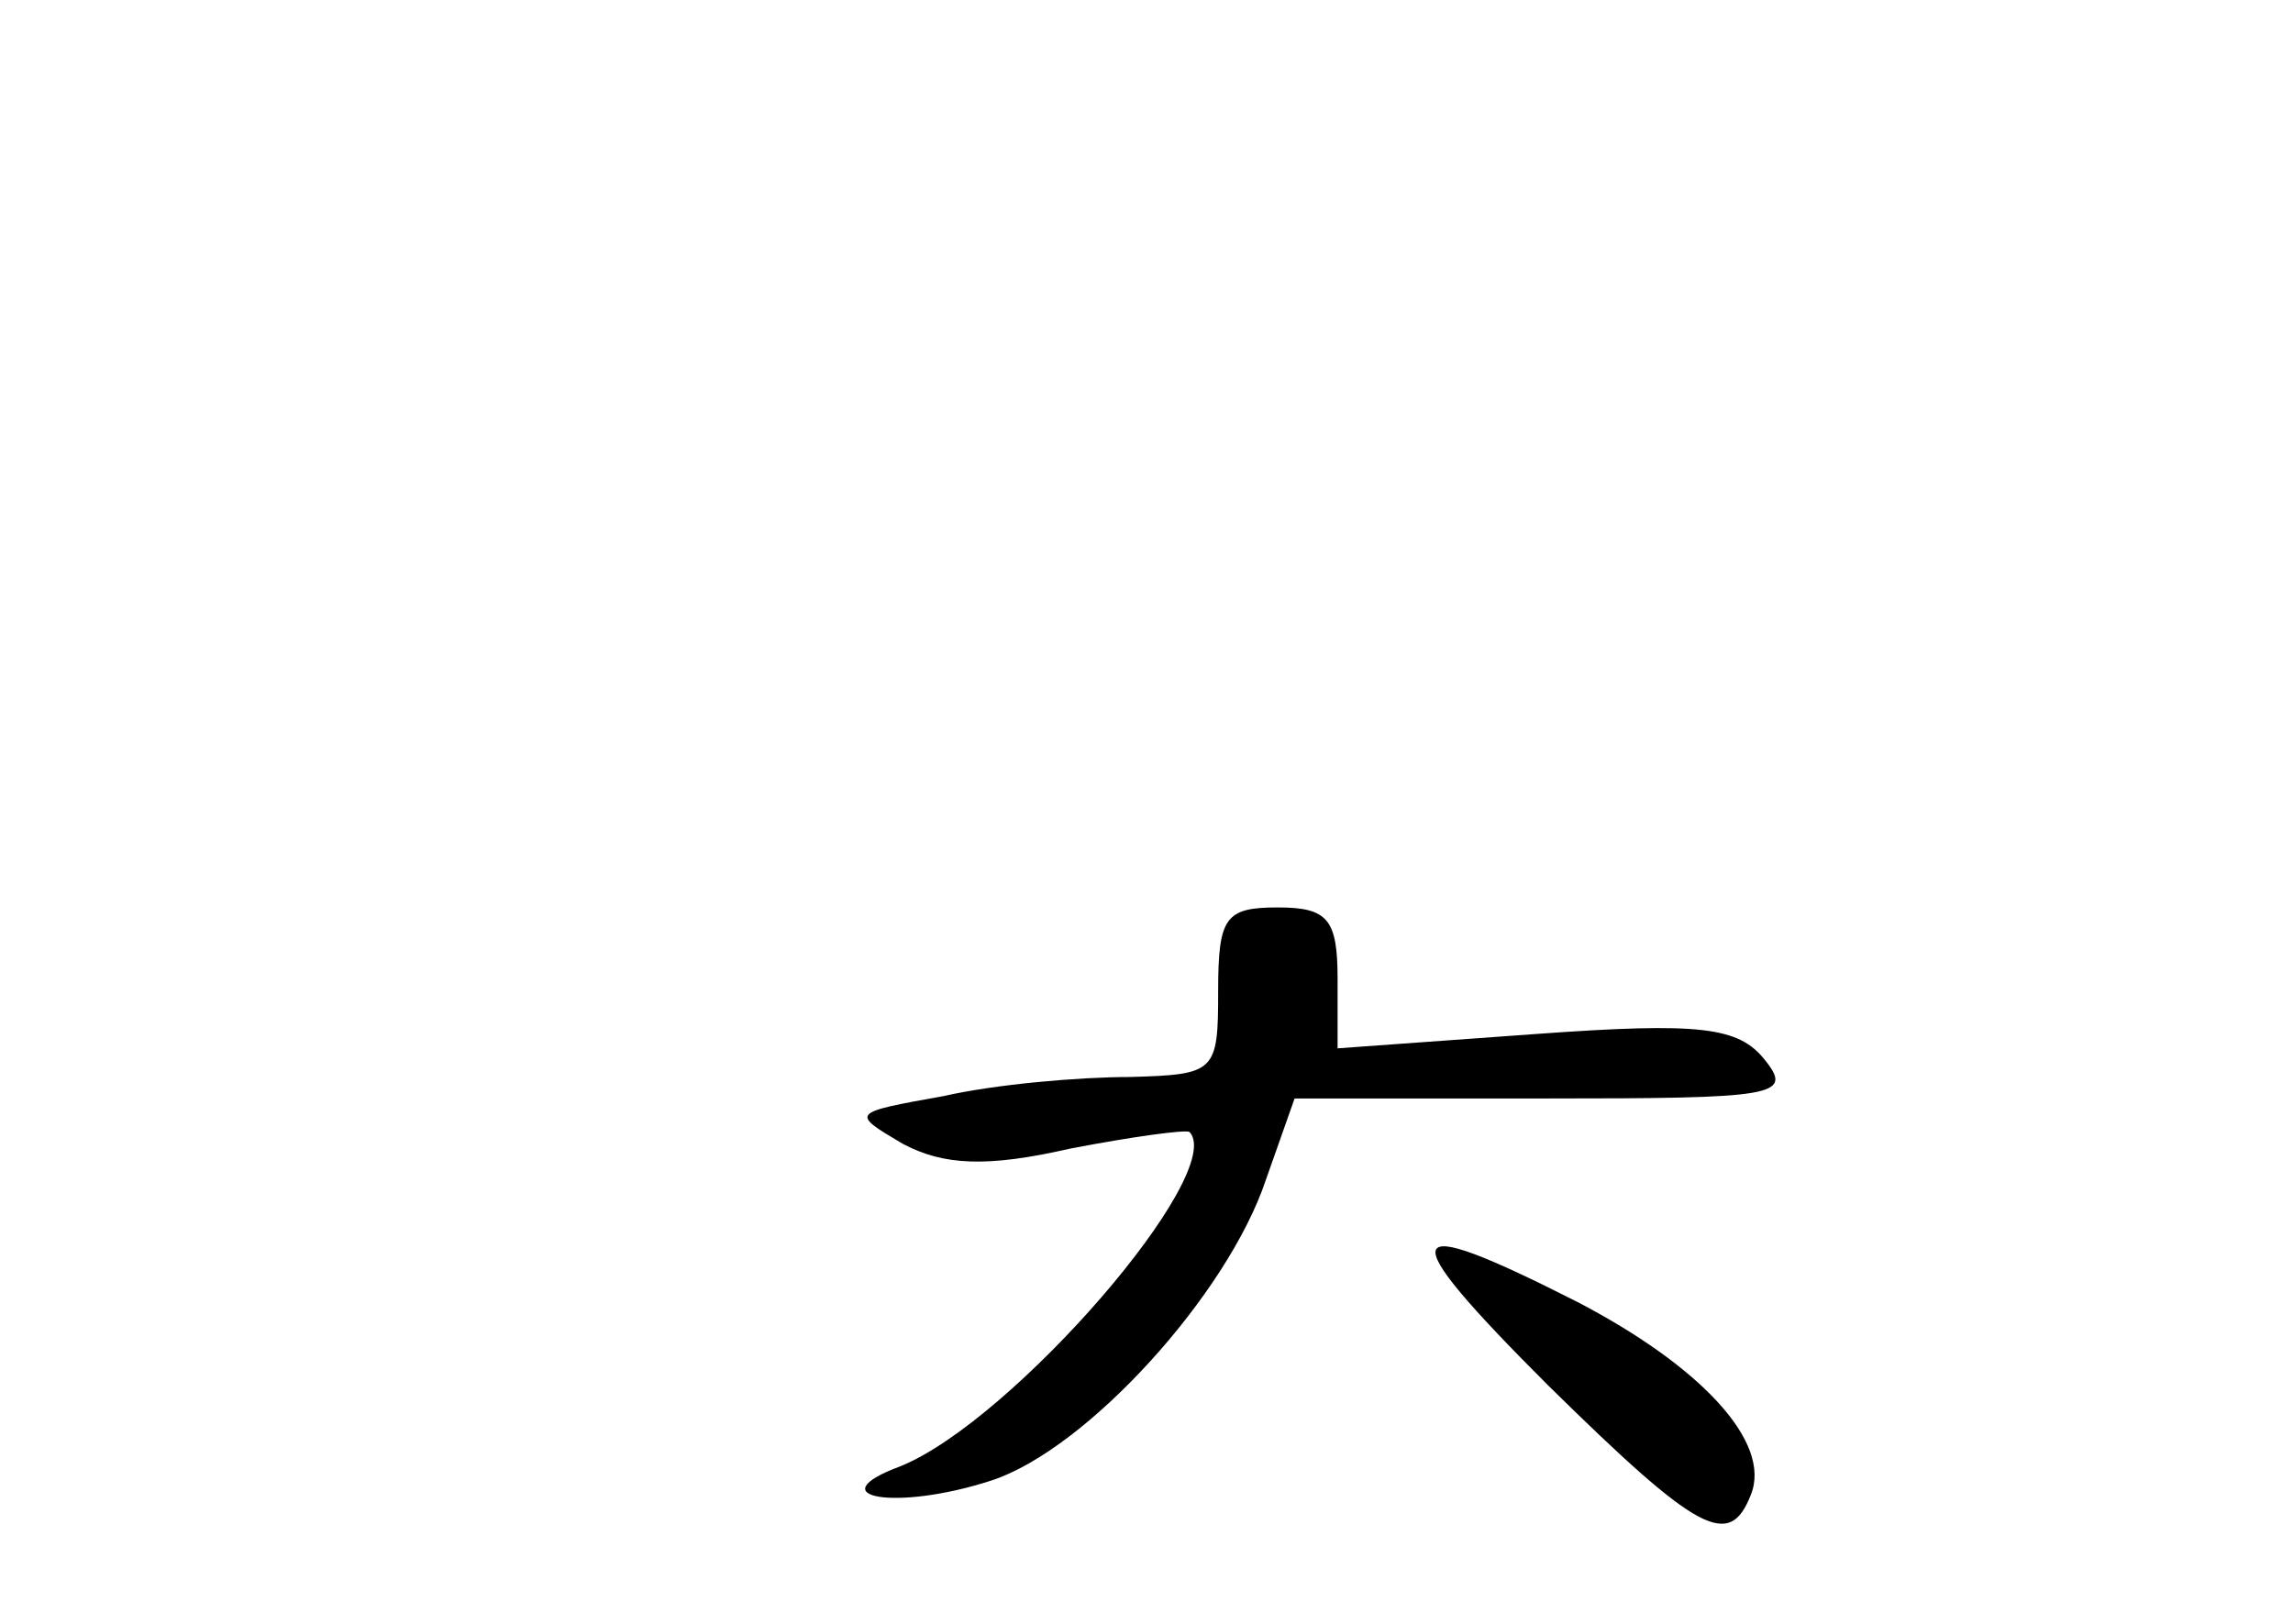 <?xml version="1.0" standalone="no"?>
<!DOCTYPE svg PUBLIC "-//W3C//DTD SVG 20010904//EN"
 "http://www.w3.org/TR/2001/REC-SVG-20010904/DTD/svg10.dtd">
<svg version="1.0" xmlns="http://www.w3.org/2000/svg"
 width="96pt" height="68pt" viewBox="0 0 96 68"
 preserveAspectRatio="xMidYMid meet">
<g transform="translate(0,68) scale(0.1,-0.1)"
fill="#000000" stroke="none">
<path d="M510 265 c0 -34 -1 -35 -37 -36 -21 0 -56 -3 -78 -8 -39 -7 -39 -7
-17 -20 17 -9 35 -10 70 -2 26 5 48 8 50 7 16 -17 -74 -121 -121 -140 -35 -13
-2 -19 38 -6 40 13 99 78 115 126 l12 34 105 0 c96 0 104 1 92 16 -11 14 -27
16 -96 11 l-83 -6 0 29 c0 25 -4 30 -25 30 -22 0 -25 -4 -25 -35z"/>
<path d="M648 100 c63 -62 76 -69 85 -46 9 22 -21 54 -73 81 -75 38 -78 31
-12 -35z"/>
</g>
</svg>
